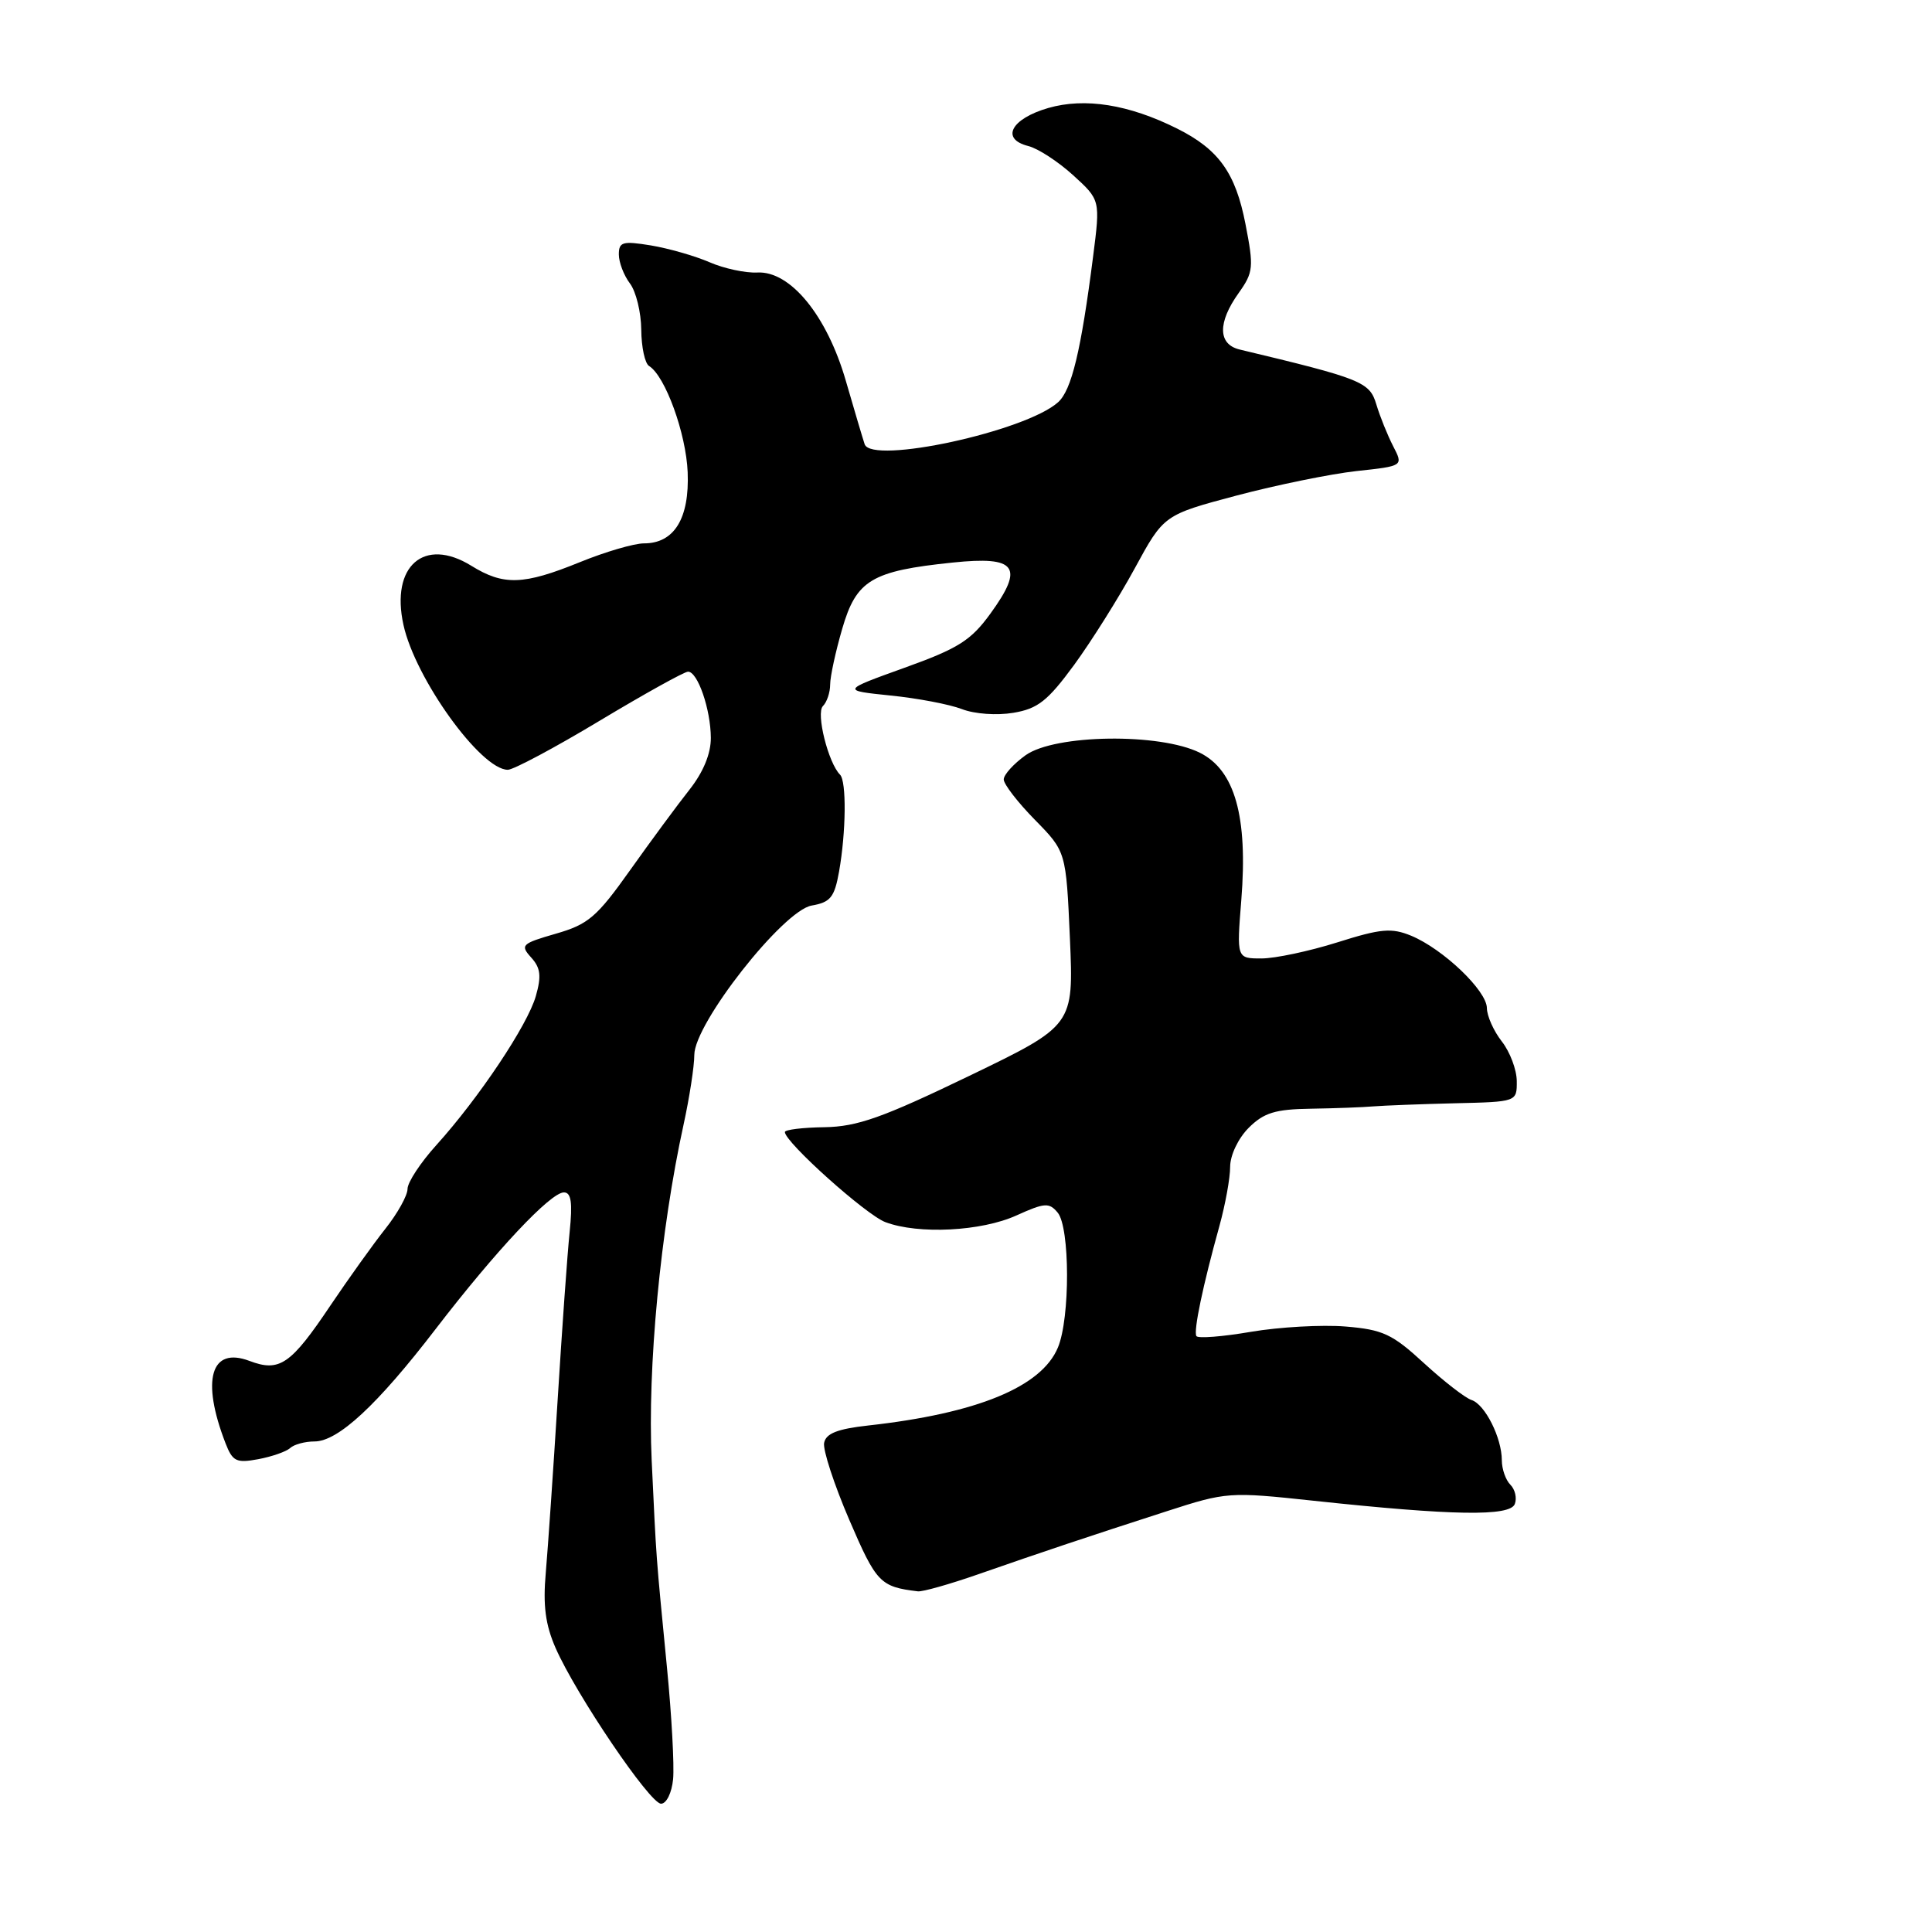 <?xml version="1.0" encoding="UTF-8" standalone="no"?>
<!DOCTYPE svg PUBLIC "-//W3C//DTD SVG 1.1//EN" "http://www.w3.org/Graphics/SVG/1.1/DTD/svg11.dtd" >
<svg xmlns="http://www.w3.org/2000/svg" xmlns:xlink="http://www.w3.org/1999/xlink" version="1.1" viewBox="0 0 256 256">
 <g >
 <path fill="currentColor"
d=" M 89.19 235.75 C 89.36 233.96 89.00 227.32 88.38 221.00 C 86.88 205.57 86.99 207.04 86.35 193.50 C 85.78 181.23 87.51 163.01 90.58 149.00 C 91.36 145.43 92.00 141.27 92.00 139.78 C 92.00 135.62 103.76 120.65 107.55 119.99 C 110.04 119.56 110.57 118.90 111.18 115.49 C 112.11 110.26 112.18 103.51 111.31 102.65 C 109.75 101.09 108.10 94.50 109.04 93.56 C 109.57 93.03 110.00 91.75 110.00 90.70 C 110.00 89.66 110.72 86.33 111.60 83.31 C 113.47 76.86 115.49 75.65 126.25 74.54 C 134.70 73.66 135.75 75.08 131.24 81.30 C 128.66 84.86 126.99 85.92 119.86 88.48 C 111.50 91.49 111.50 91.49 118.00 92.16 C 121.58 92.52 125.83 93.33 127.46 93.96 C 129.13 94.61 132.09 94.82 134.28 94.45 C 137.52 93.91 138.83 92.87 142.33 88.10 C 144.62 84.96 148.24 79.21 150.36 75.31 C 154.21 68.23 154.21 68.23 163.86 65.66 C 169.16 64.26 176.30 62.80 179.73 62.42 C 185.96 61.75 185.96 61.75 184.60 59.12 C 183.86 57.68 182.85 55.19 182.37 53.58 C 181.48 50.60 180.44 50.18 164.25 46.31 C 161.38 45.62 161.33 42.75 164.12 38.84 C 166.09 36.07 166.15 35.43 165.03 29.68 C 163.72 22.92 161.49 19.80 156.00 17.05 C 149.59 13.84 143.76 12.91 138.90 14.31 C 133.96 15.74 132.55 18.42 136.25 19.35 C 137.54 19.67 140.21 21.41 142.20 23.22 C 145.80 26.50 145.80 26.50 144.84 34.00 C 143.24 46.51 141.99 51.70 140.20 53.30 C 135.90 57.16 115.48 61.59 114.57 58.86 C 114.32 58.11 113.20 54.34 112.08 50.47 C 109.58 41.81 104.72 35.87 100.34 36.11 C 98.78 36.19 95.92 35.58 94.00 34.74 C 92.08 33.91 88.59 32.91 86.25 32.52 C 82.50 31.91 82.00 32.05 82.00 33.72 C 82.00 34.76 82.66 36.49 83.47 37.56 C 84.28 38.63 84.95 41.39 84.97 43.69 C 84.99 46.00 85.45 48.16 86.01 48.50 C 88.15 49.83 90.91 57.43 91.12 62.57 C 91.37 68.70 89.34 72.00 85.33 72.00 C 84.02 72.00 80.19 73.12 76.81 74.50 C 69.35 77.53 66.73 77.62 62.44 74.96 C 56.20 71.11 51.74 75.00 53.46 82.80 C 55.02 89.93 63.72 102.00 67.29 102.00 C 68.03 102.00 73.51 99.08 79.46 95.50 C 85.41 91.93 90.68 89.00 91.17 89.00 C 92.45 89.00 94.17 93.99 94.19 97.77 C 94.20 99.88 93.18 102.33 91.35 104.65 C 89.78 106.63 86.25 111.42 83.50 115.29 C 79.08 121.52 77.94 122.49 73.65 123.72 C 69.12 125.03 68.90 125.23 70.38 126.87 C 71.63 128.25 71.76 129.33 71.00 131.99 C 69.90 135.85 63.44 145.51 57.82 151.73 C 55.72 154.05 54.00 156.67 54.00 157.54 C 54.00 158.41 52.68 160.78 51.07 162.81 C 49.46 164.84 46.20 169.40 43.82 172.93 C 38.52 180.83 37.05 181.84 33.06 180.33 C 27.93 178.39 26.63 182.83 29.88 191.23 C 30.82 193.65 31.31 193.89 34.22 193.35 C 36.02 193.01 37.93 192.35 38.45 191.87 C 38.97 191.39 40.42 191.00 41.67 191.00 C 44.79 191.00 49.99 186.18 57.75 176.07 C 65.69 165.74 72.95 158.00 74.72 158.00 C 75.69 158.00 75.88 159.34 75.48 163.25 C 75.18 166.14 74.47 176.15 73.89 185.50 C 73.31 194.85 72.60 205.14 72.32 208.37 C 71.93 212.73 72.27 215.29 73.62 218.37 C 76.34 224.56 86.12 239.00 87.59 239.00 C 88.31 239.00 89.01 237.57 89.19 235.75 Z  M 129.62 208.60 C 138.07 205.65 144.09 203.64 154.59 200.25 C 162.54 197.68 162.88 197.66 174.09 198.86 C 192.47 200.83 200.08 200.96 200.72 199.29 C 201.02 198.51 200.76 197.36 200.13 196.73 C 199.51 196.11 199.00 194.65 199.00 193.50 C 199.00 190.52 196.77 186.09 194.99 185.51 C 194.15 185.24 191.32 183.04 188.69 180.63 C 184.49 176.76 183.24 176.18 178.28 175.77 C 175.18 175.52 169.55 175.83 165.77 176.47 C 161.99 177.12 158.73 177.37 158.53 177.04 C 158.12 176.39 159.39 170.32 161.59 162.41 C 162.36 159.61 163.00 156.11 163.00 154.62 C 163.00 153.08 164.06 150.85 165.45 149.45 C 167.47 147.44 168.96 146.98 173.70 146.91 C 176.89 146.86 180.62 146.72 182.00 146.60 C 183.38 146.49 188.21 146.30 192.75 146.19 C 201.00 146.00 201.00 146.00 200.98 143.25 C 200.97 141.74 200.08 139.38 199.00 138.00 C 197.92 136.62 197.03 134.63 197.02 133.57 C 197.00 131.26 191.22 125.75 186.99 123.99 C 184.38 122.92 182.99 123.04 177.20 124.87 C 173.48 126.04 168.96 127.00 167.15 127.00 C 163.86 127.00 163.86 127.00 164.48 119.25 C 165.36 108.21 163.63 102.06 159.00 99.75 C 153.70 97.10 139.80 97.29 135.90 100.07 C 134.31 101.21 133.00 102.65 133.00 103.28 C 133.00 103.91 134.86 106.32 137.13 108.63 C 141.26 112.84 141.26 112.84 141.77 124.36 C 142.27 135.88 142.27 135.88 128.39 142.58 C 116.92 148.11 113.59 149.29 109.25 149.36 C 106.36 149.40 104.00 149.69 104.00 150.00 C 104.00 151.34 114.75 160.98 117.32 161.94 C 121.70 163.59 130.05 163.16 134.69 161.05 C 138.43 159.36 139.02 159.32 140.15 160.68 C 141.78 162.65 141.81 174.65 140.18 178.55 C 138.01 183.78 129.47 187.29 115.01 188.89 C 110.97 189.34 109.44 189.94 109.20 191.19 C 109.02 192.11 110.52 196.70 112.53 201.38 C 116.12 209.73 116.62 210.26 121.62 210.86 C 122.23 210.94 125.83 209.92 129.62 208.60 Z "/>
</g>
</svg>